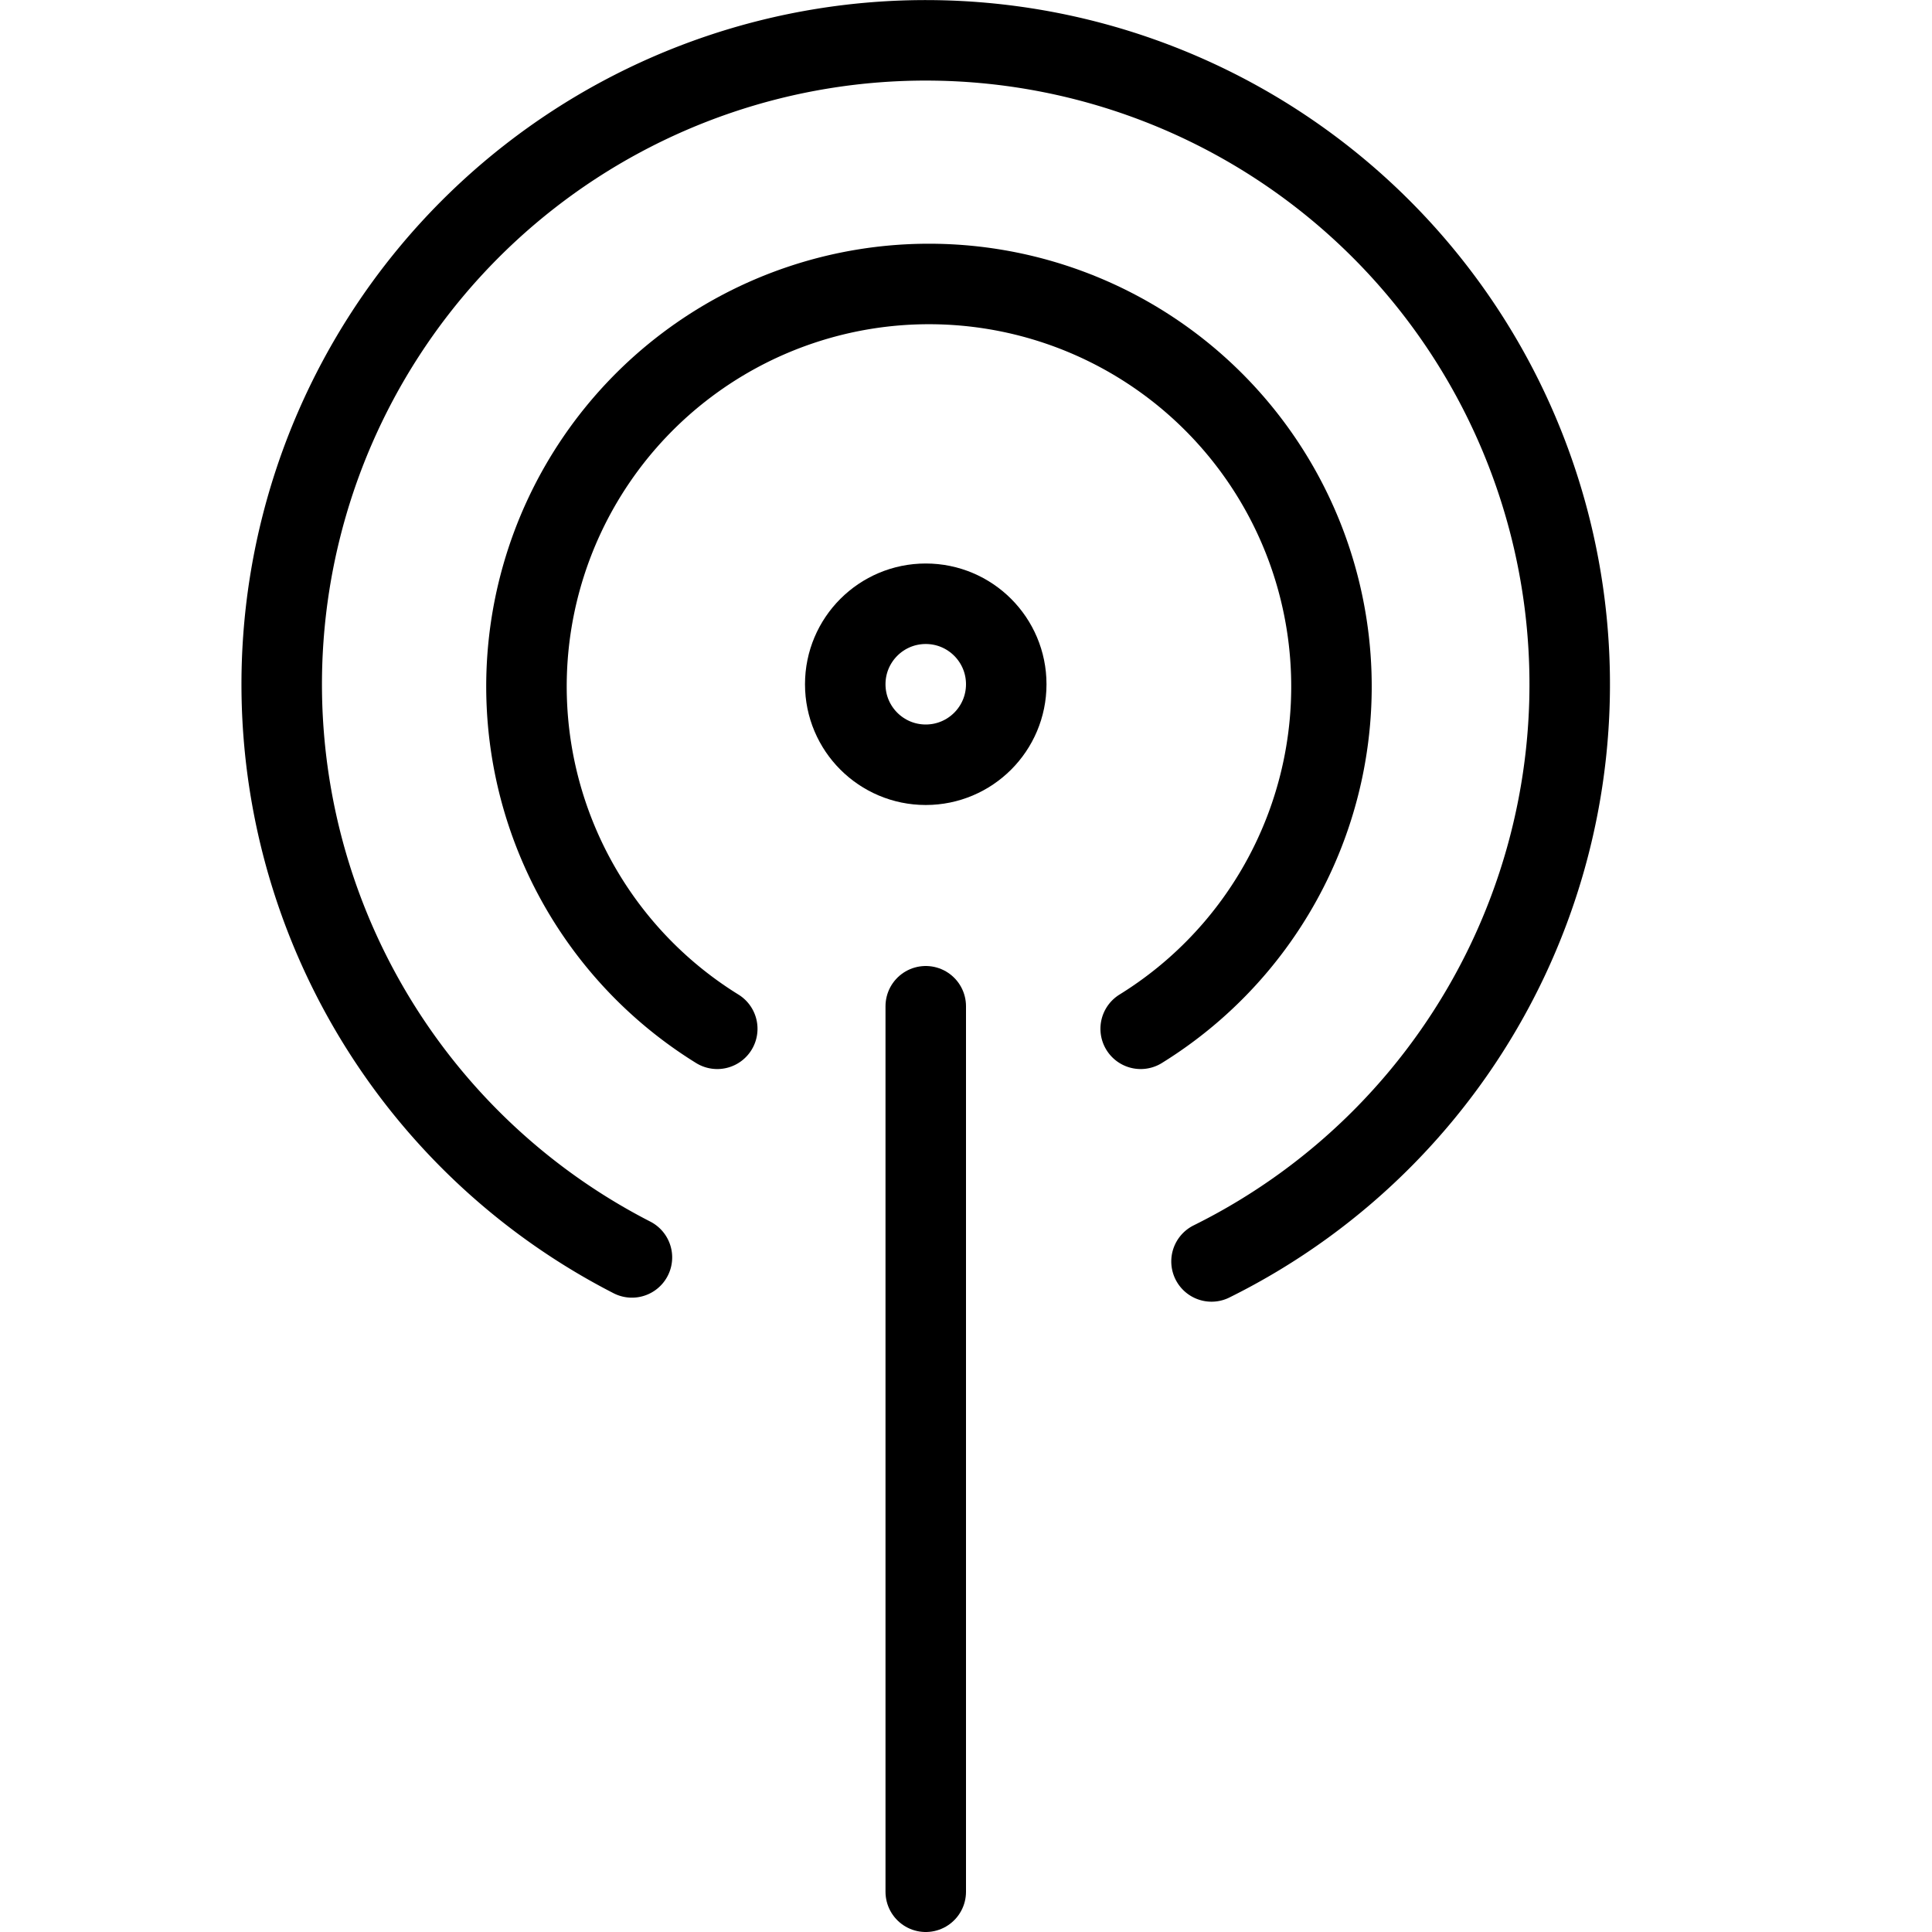 <svg xmlns="http://www.w3.org/2000/svg" viewBox="0 0 24 24"><circle cx="11.5" cy="8.5" r="1" fill="none" stroke="#000" stroke-linecap="round" stroke-miterlimit="10"/><line x1="11.5" y1="12.5" x2="11.5" y2="23.5" fill="none" stroke="#000" stroke-linecap="round" stroke-miterlimit="10"/><path d="M8.91,12.78a5,5,0,1,1,5.26,0" fill="none" stroke="#000" stroke-linecap="round" stroke-miterlimit="10"/><path d="M7.85,15.62a8,8,0,1,1,7.2.05" fill="none" stroke="#000" stroke-linecap="round" stroke-miterlimit="10"/></svg>